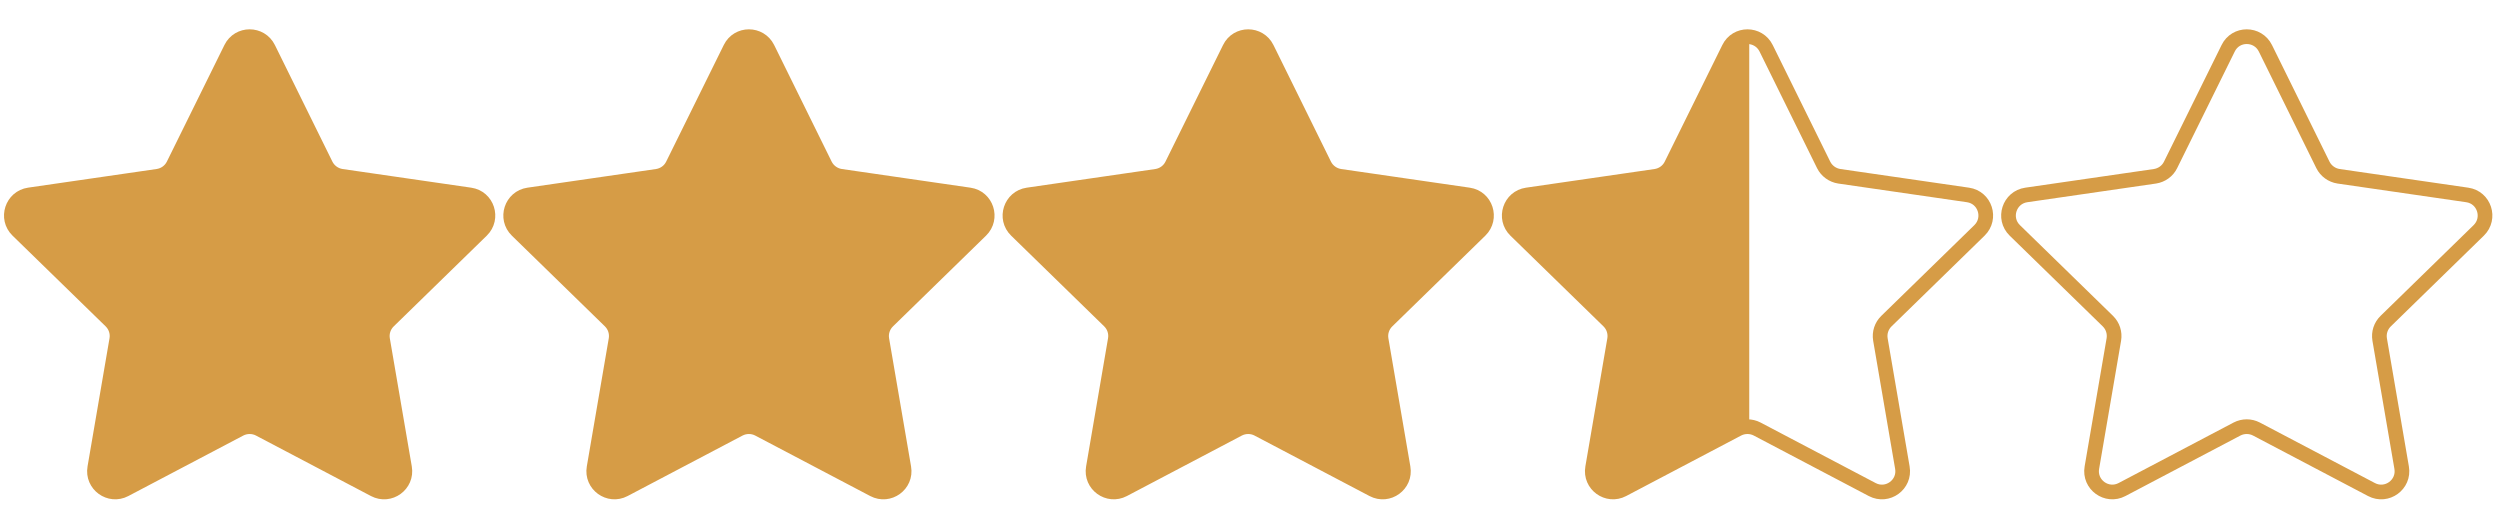<?xml version="1.0" encoding="utf-8"?>
<!-- Generator: Adobe Illustrator 16.0.0, SVG Export Plug-In . SVG Version: 6.00 Build 0)  -->
<!DOCTYPE svg PUBLIC "-//W3C//DTD SVG 1.1//EN" "http://www.w3.org/Graphics/SVG/1.1/DTD/svg11.dtd">
<svg version="1.1" xmlns="http://www.w3.org/2000/svg" xmlns:xlink="http://www.w3.org/1999/xlink" x="0px" y="0px"
	 width="85.125px" height="18px" viewBox="0 0 85.125 18" enable-background="new 0 0 85.125 18" xml:space="preserve">
<g id="FULL">
	<g>
		<path fill="#D69C46" d="M9.136,1.644l1.959,3.972c0.103,0.206,0.303,0.351,0.531,0.386l4.383,0.636
			c0.58,0.083,0.811,0.796,0.391,1.207l-3.168,3.089c-0.168,0.164-0.244,0.396-0.205,0.627l0.748,4.363
			c0.1,0.577-0.506,1.019-1.027,0.745l-3.918-2.061c-0.205-0.107-0.452-0.107-0.66,0l-3.917,2.061
			c-0.519,0.273-1.126-0.168-1.026-0.745l0.748-4.363c0.04-0.23-0.036-0.463-0.203-0.627L0.601,7.844
			C0.18,7.434,0.414,6.721,0.992,6.637l4.383-0.636c0.229-0.035,0.428-0.18,0.53-0.386l1.961-3.972
			C8.125,1.117,8.875,1.117,9.136,1.644"/>
	</g>
	<g>
		<path fill="#D69C46" d="M26.136,1.644l1.959,3.972c0.103,0.206,0.303,0.351,0.531,0.386l4.383,0.636
			c0.58,0.083,0.811,0.796,0.391,1.207l-3.168,3.089c-0.168,0.164-0.244,0.396-0.205,0.627l0.748,4.363
			c0.1,0.577-0.506,1.019-1.027,0.745l-3.919-2.061c-0.205-0.107-0.451-0.107-0.659,0l-3.917,2.061
			c-0.519,0.273-1.126-0.168-1.026-0.745l0.748-4.363c0.039-0.23-0.036-0.463-0.203-0.627l-3.169-3.089
			c-0.421-0.41-0.188-1.123,0.391-1.207l4.383-0.636c0.229-0.035,0.428-0.18,0.529-0.386l1.962-3.972
			C25.125,1.117,25.875,1.117,26.136,1.644"/>
	</g>
	<g>
		<path fill="#D69C46" d="M43.137,1.644l1.959,3.972c0.103,0.206,0.303,0.351,0.531,0.386l4.383,0.636
			c0.58,0.083,0.811,0.796,0.391,1.207l-3.168,3.089c-0.168,0.164-0.244,0.396-0.205,0.627l0.748,4.363
			c0.1,0.577-0.506,1.019-1.027,0.745l-3.919-2.061c-0.205-0.107-0.451-0.107-0.659,0l-3.917,2.061
			c-0.52,0.273-1.126-0.168-1.026-0.745l0.747-4.363c0.04-0.23-0.035-0.463-0.202-0.627l-3.169-3.089
			c-0.422-0.41-0.188-1.123,0.391-1.207l4.383-0.636c0.229-0.035,0.428-0.18,0.529-0.386l1.962-3.972
			C42.126,1.117,42.876,1.117,43.137,1.644"/>
	</g>
	<g display="none">
		<path display="inline" fill="#D69C46" d="M60.137,1.644l1.959,3.972c0.103,0.206,0.303,0.351,0.531,0.386l4.383,0.636
			c0.58,0.083,0.811,0.796,0.391,1.207l-3.168,3.089c-0.168,0.164-0.244,0.396-0.205,0.627l0.748,4.363
			c0.1,0.577-0.506,1.019-1.027,0.745l-3.919-2.061c-0.205-0.107-0.451-0.107-0.659,0l-3.917,2.061
			c-0.519,0.273-1.126-0.168-1.026-0.745l0.748-4.363c0.039-0.23-0.036-0.463-0.203-0.627l-3.169-3.089
			c-0.421-0.41-0.188-1.123,0.391-1.207l4.383-0.636c0.229-0.035,0.428-0.18,0.529-0.386l1.962-3.972
			C59.126,1.117,59.876,1.117,60.137,1.644"/>
	</g>
	<g display="none">
		<path display="inline" fill="#D69C46" d="M77.137,1.644l1.959,3.972c0.103,0.206,0.303,0.351,0.531,0.386l4.383,0.636
			c0.58,0.083,0.811,0.796,0.391,1.207l-3.168,3.089c-0.168,0.164-0.244,0.396-0.205,0.627l0.748,4.363
			c0.1,0.577-0.506,1.019-1.027,0.745l-3.919-2.061c-0.205-0.107-0.451-0.107-0.659,0l-3.917,2.061
			c-0.519,0.273-1.126-0.168-1.026-0.745l0.748-4.363c0.039-0.23-0.036-0.463-0.203-0.627l-3.169-3.089
			c-0.421-0.41-0.188-1.123,0.391-1.207l4.383-0.636c0.229-0.035,0.428-0.18,0.529-0.386l1.962-3.972
			C76.126,1.117,76.876,1.117,77.137,1.644"/>
	</g>
</g>
<g id="MED">
	<g display="none">
		<g display="inline">
			<path fill="none" stroke="#D69C46" stroke-width="0.25" stroke-miterlimit="10" d="M9.136,1.644l1.959,3.972
				c0.103,0.206,0.303,0.351,0.531,0.386l4.383,0.636c0.58,0.083,0.811,0.796,0.391,1.207l-3.168,3.089
				c-0.168,0.164-0.244,0.396-0.205,0.627l0.748,4.363c0.1,0.577-0.506,1.019-1.027,0.745l-3.918-2.061
				c-0.205-0.107-0.452-0.107-0.66,0l-3.917,2.061c-0.519,0.273-1.126-0.168-1.026-0.745l0.748-4.363
				c0.04-0.23-0.036-0.463-0.203-0.627L0.601,7.844C0.18,7.434,0.414,6.721,0.992,6.637l4.383-0.636
				c0.229-0.035,0.428-0.18,0.53-0.386l1.961-3.972C8.125,1.117,8.875,1.117,9.136,1.644"/>
		</g>
		<path display="inline" fill="#D69C46" d="M8.562,1.266C8.289,1.241,8.007,1.358,7.866,1.644L5.904,5.616
			C5.803,5.822,5.604,5.967,5.375,6.001L0.992,6.637C0.414,6.721,0.18,7.434,0.602,7.844l3.169,3.089
			c0.167,0.164,0.242,0.396,0.202,0.627l-0.747,4.363c-0.1,0.577,0.507,1.019,1.026,0.745l3.917-2.061
			c0.124-0.063,0.259-0.077,0.393-0.065V1.266z"/>
	</g>
	<g display="none">
		<g display="inline">
			<path fill="none" stroke="#D69C46" stroke-width="0.25" stroke-miterlimit="10" d="M26.136,1.644l1.959,3.972
				c0.103,0.206,0.303,0.351,0.531,0.386l4.383,0.636c0.58,0.083,0.811,0.796,0.391,1.207l-3.168,3.089
				c-0.168,0.164-0.244,0.396-0.205,0.627l0.748,4.363c0.1,0.577-0.506,1.019-1.027,0.745l-3.919-2.061
				c-0.205-0.107-0.451-0.107-0.659,0l-3.917,2.061c-0.519,0.273-1.126-0.168-1.026-0.745l0.748-4.363
				c0.039-0.23-0.036-0.463-0.203-0.627l-3.169-3.089c-0.421-0.41-0.188-1.123,0.391-1.207l4.383-0.636
				c0.229-0.035,0.428-0.18,0.529-0.386l1.962-3.972C25.125,1.117,25.875,1.117,26.136,1.644"/>
		</g>
		<path display="inline" fill="#D69C46" d="M25.562,1.266c-0.272-0.024-0.555,0.093-0.695,0.378l-1.962,3.972
			c-0.102,0.206-0.301,0.351-0.529,0.386l-4.383,0.636c-0.578,0.083-0.812,0.796-0.391,1.207l3.169,3.089
			c0.167,0.164,0.242,0.396,0.202,0.627l-0.747,4.363c-0.1,0.577,0.507,1.019,1.026,0.745l3.917-2.061
			c0.124-0.063,0.259-0.077,0.393-0.065V1.266z"/>
	</g>
	<g display="none">
		<g display="inline">
			<path fill="none" stroke="#D69C46" stroke-width="0.25" stroke-miterlimit="10" d="M43.137,1.644l1.959,3.972
				c0.103,0.206,0.303,0.351,0.531,0.386l4.383,0.636c0.58,0.083,0.811,0.796,0.391,1.207l-3.168,3.089
				c-0.168,0.164-0.244,0.396-0.205,0.627l0.748,4.363c0.1,0.577-0.506,1.019-1.027,0.745l-3.919-2.061
				c-0.205-0.107-0.451-0.107-0.659,0l-3.917,2.061c-0.52,0.273-1.126-0.168-1.026-0.745l0.747-4.363
				c0.04-0.23-0.035-0.463-0.202-0.627l-3.169-3.089c-0.422-0.41-0.188-1.123,0.391-1.207l4.383-0.636
				c0.229-0.035,0.428-0.18,0.529-0.386l1.962-3.972C42.126,1.117,42.876,1.117,43.137,1.644"/>
		</g>
		<path display="inline" fill="#D69C46" d="M42.562,1.266c-0.272-0.024-0.555,0.093-0.695,0.378l-1.962,3.972
			c-0.102,0.206-0.301,0.351-0.529,0.386l-4.383,0.636c-0.578,0.083-0.812,0.796-0.391,1.207l3.169,3.089
			c0.167,0.164,0.242,0.396,0.202,0.627l-0.747,4.363c-0.1,0.577,0.507,1.019,1.026,0.745l3.917-2.061
			c0.124-0.063,0.259-0.077,0.393-0.065V1.266z"/>
	</g>
	<g>
		<g>
			<path fill="none" stroke="#D69C46" stroke-width="0.25" stroke-miterlimit="10" d="M60.137,1.644l1.959,3.972
				c0.103,0.206,0.303,0.351,0.531,0.386l4.383,0.636c0.58,0.083,0.811,0.796,0.391,1.207l-3.168,3.089
				c-0.168,0.164-0.244,0.396-0.205,0.627l0.748,4.363c0.1,0.577-0.506,1.019-1.027,0.745l-3.919-2.061
				c-0.205-0.107-0.451-0.107-0.659,0l-3.917,2.061c-0.519,0.273-1.126-0.168-1.026-0.745l0.748-4.363
				c0.039-0.23-0.036-0.463-0.203-0.627l-3.169-3.089c-0.421-0.41-0.188-1.123,0.391-1.207l4.383-0.636
				c0.229-0.035,0.428-0.18,0.529-0.386l1.962-3.972C59.126,1.117,59.876,1.117,60.137,1.644"/>
		</g>
		<path fill="#D69C46" d="M59.562,1.266c-0.272-0.024-0.555,0.093-0.695,0.378l-1.962,3.972c-0.102,0.206-0.301,0.351-0.529,0.386
			l-4.383,0.636c-0.578,0.083-0.812,0.796-0.391,1.207l3.169,3.089c0.167,0.164,0.242,0.396,0.202,0.627l-0.747,4.363
			c-0.1,0.577,0.507,1.019,1.026,0.745l3.917-2.061c0.124-0.063,0.259-0.077,0.393-0.065V1.266z"/>
	</g>
	<g display="none">
		<g display="inline">
			<path fill="none" stroke="#D69C46" stroke-width="0.25" stroke-miterlimit="10" d="M77.137,1.644l1.959,3.972
				c0.103,0.206,0.303,0.351,0.531,0.386l4.383,0.636c0.58,0.083,0.811,0.796,0.391,1.207l-3.168,3.089
				c-0.168,0.164-0.244,0.396-0.205,0.627l0.748,4.363c0.1,0.577-0.506,1.019-1.027,0.745l-3.919-2.061
				c-0.205-0.107-0.451-0.107-0.659,0l-3.917,2.061c-0.519,0.273-1.126-0.168-1.026-0.745l0.748-4.363
				c0.039-0.23-0.036-0.463-0.203-0.627l-3.169-3.089c-0.421-0.41-0.188-1.123,0.391-1.207l4.383-0.636
				c0.229-0.035,0.428-0.18,0.529-0.386l1.962-3.972C76.126,1.117,76.876,1.117,77.137,1.644"/>
		</g>
		<path display="inline" fill="#D69C46" d="M76.562,1.266c-0.272-0.024-0.555,0.093-0.695,0.378l-1.962,3.972
			c-0.102,0.206-0.301,0.351-0.529,0.386l-4.383,0.636c-0.578,0.083-0.812,0.796-0.391,1.207l3.169,3.089
			c0.167,0.164,0.242,0.396,0.202,0.627l-0.747,4.363c-0.1,0.577,0.507,1.019,1.026,0.745l3.917-2.061
			c0.124-0.063,0.259-0.077,0.393-0.065V1.266z"/>
	</g>
</g>
<g id="OUTLINE">
	<g>
		<path fill="none" stroke="#D69C46" stroke-width="0.5" stroke-miterlimit="10" d="M9.136,1.644l1.959,3.972
			c0.103,0.206,0.303,0.351,0.531,0.386l4.383,0.636c0.58,0.083,0.811,0.796,0.391,1.207l-3.168,3.089
			c-0.168,0.164-0.244,0.396-0.205,0.627l0.748,4.363c0.1,0.577-0.506,1.019-1.027,0.745l-3.918-2.061
			c-0.205-0.107-0.452-0.107-0.66,0l-3.917,2.061c-0.519,0.273-1.126-0.168-1.026-0.745l0.748-4.363
			c0.04-0.23-0.036-0.463-0.203-0.627L0.601,7.844C0.18,7.434,0.414,6.721,0.992,6.637l4.383-0.636
			c0.229-0.035,0.428-0.18,0.53-0.386l1.961-3.972C8.125,1.117,8.875,1.117,9.136,1.644"/>
	</g>
	<g>
		<path fill="none" stroke="#D69C46" stroke-width="0.5" stroke-miterlimit="10" d="M26.136,1.644l1.959,3.972
			c0.103,0.206,0.303,0.351,0.531,0.386l4.383,0.636c0.58,0.083,0.811,0.796,0.391,1.207l-3.168,3.089
			c-0.168,0.164-0.244,0.396-0.205,0.627l0.748,4.363c0.1,0.577-0.506,1.019-1.027,0.745l-3.919-2.061
			c-0.205-0.107-0.451-0.107-0.659,0l-3.917,2.061c-0.519,0.273-1.126-0.168-1.026-0.745l0.748-4.363
			c0.039-0.23-0.036-0.463-0.203-0.627l-3.169-3.089c-0.421-0.41-0.188-1.123,0.391-1.207l4.383-0.636
			c0.229-0.035,0.428-0.18,0.529-0.386l1.962-3.972C25.125,1.117,25.875,1.117,26.136,1.644"/>
	</g>
	<g>
		<path fill="none" stroke="#D69C46" stroke-width="0.5" stroke-miterlimit="10" d="M43.137,1.644l1.959,3.972
			c0.103,0.206,0.303,0.351,0.531,0.386l4.383,0.636c0.58,0.083,0.811,0.796,0.391,1.207l-3.168,3.089
			c-0.168,0.164-0.244,0.396-0.205,0.627l0.748,4.363c0.1,0.577-0.506,1.019-1.027,0.745l-3.919-2.061
			c-0.205-0.107-0.451-0.107-0.659,0l-3.917,2.061c-0.52,0.273-1.126-0.168-1.026-0.745l0.747-4.363
			c0.04-0.23-0.035-0.463-0.202-0.627l-3.169-3.089c-0.422-0.41-0.188-1.123,0.391-1.207l4.383-0.636
			c0.229-0.035,0.428-0.18,0.529-0.386l1.962-3.972C42.126,1.117,42.876,1.117,43.137,1.644"/>
	</g>
	<g>
		<path fill="none" stroke="#D69C46" stroke-width="0.5" stroke-miterlimit="10" d="M60.137,1.644l1.959,3.972
			c0.103,0.206,0.303,0.351,0.531,0.386l4.383,0.636c0.58,0.083,0.811,0.796,0.391,1.207l-3.168,3.089
			c-0.168,0.164-0.244,0.396-0.205,0.627l0.748,4.363c0.1,0.577-0.506,1.019-1.027,0.745l-3.919-2.061
			c-0.205-0.107-0.451-0.107-0.659,0l-3.917,2.061c-0.519,0.273-1.126-0.168-1.026-0.745l0.748-4.363
			c0.039-0.23-0.036-0.463-0.203-0.627l-3.169-3.089c-0.421-0.41-0.188-1.123,0.391-1.207l4.383-0.636
			c0.229-0.035,0.428-0.18,0.529-0.386l1.962-3.972C59.126,1.117,59.876,1.117,60.137,1.644"/>
	</g>
	<g>
		<path fill="none" stroke="#D69C46" stroke-width="0.5" stroke-miterlimit="10" d="M77.137,1.644l1.959,3.972
			c0.103,0.206,0.303,0.351,0.531,0.386l4.383,0.636c0.58,0.083,0.811,0.796,0.391,1.207l-3.168,3.089
			c-0.168,0.164-0.244,0.396-0.205,0.627l0.748,4.363c0.1,0.577-0.506,1.019-1.027,0.745l-3.919-2.061
			c-0.205-0.107-0.451-0.107-0.659,0l-3.917,2.061c-0.519,0.273-1.126-0.168-1.026-0.745l0.748-4.363
			c0.039-0.23-0.036-0.463-0.203-0.627l-3.169-3.089c-0.421-0.41-0.188-1.123,0.391-1.207l4.383-0.636
			c0.229-0.035,0.428-0.18,0.529-0.386l1.962-3.972C76.126,1.117,76.876,1.117,77.137,1.644"/>
	</g>
</g>
</svg>
